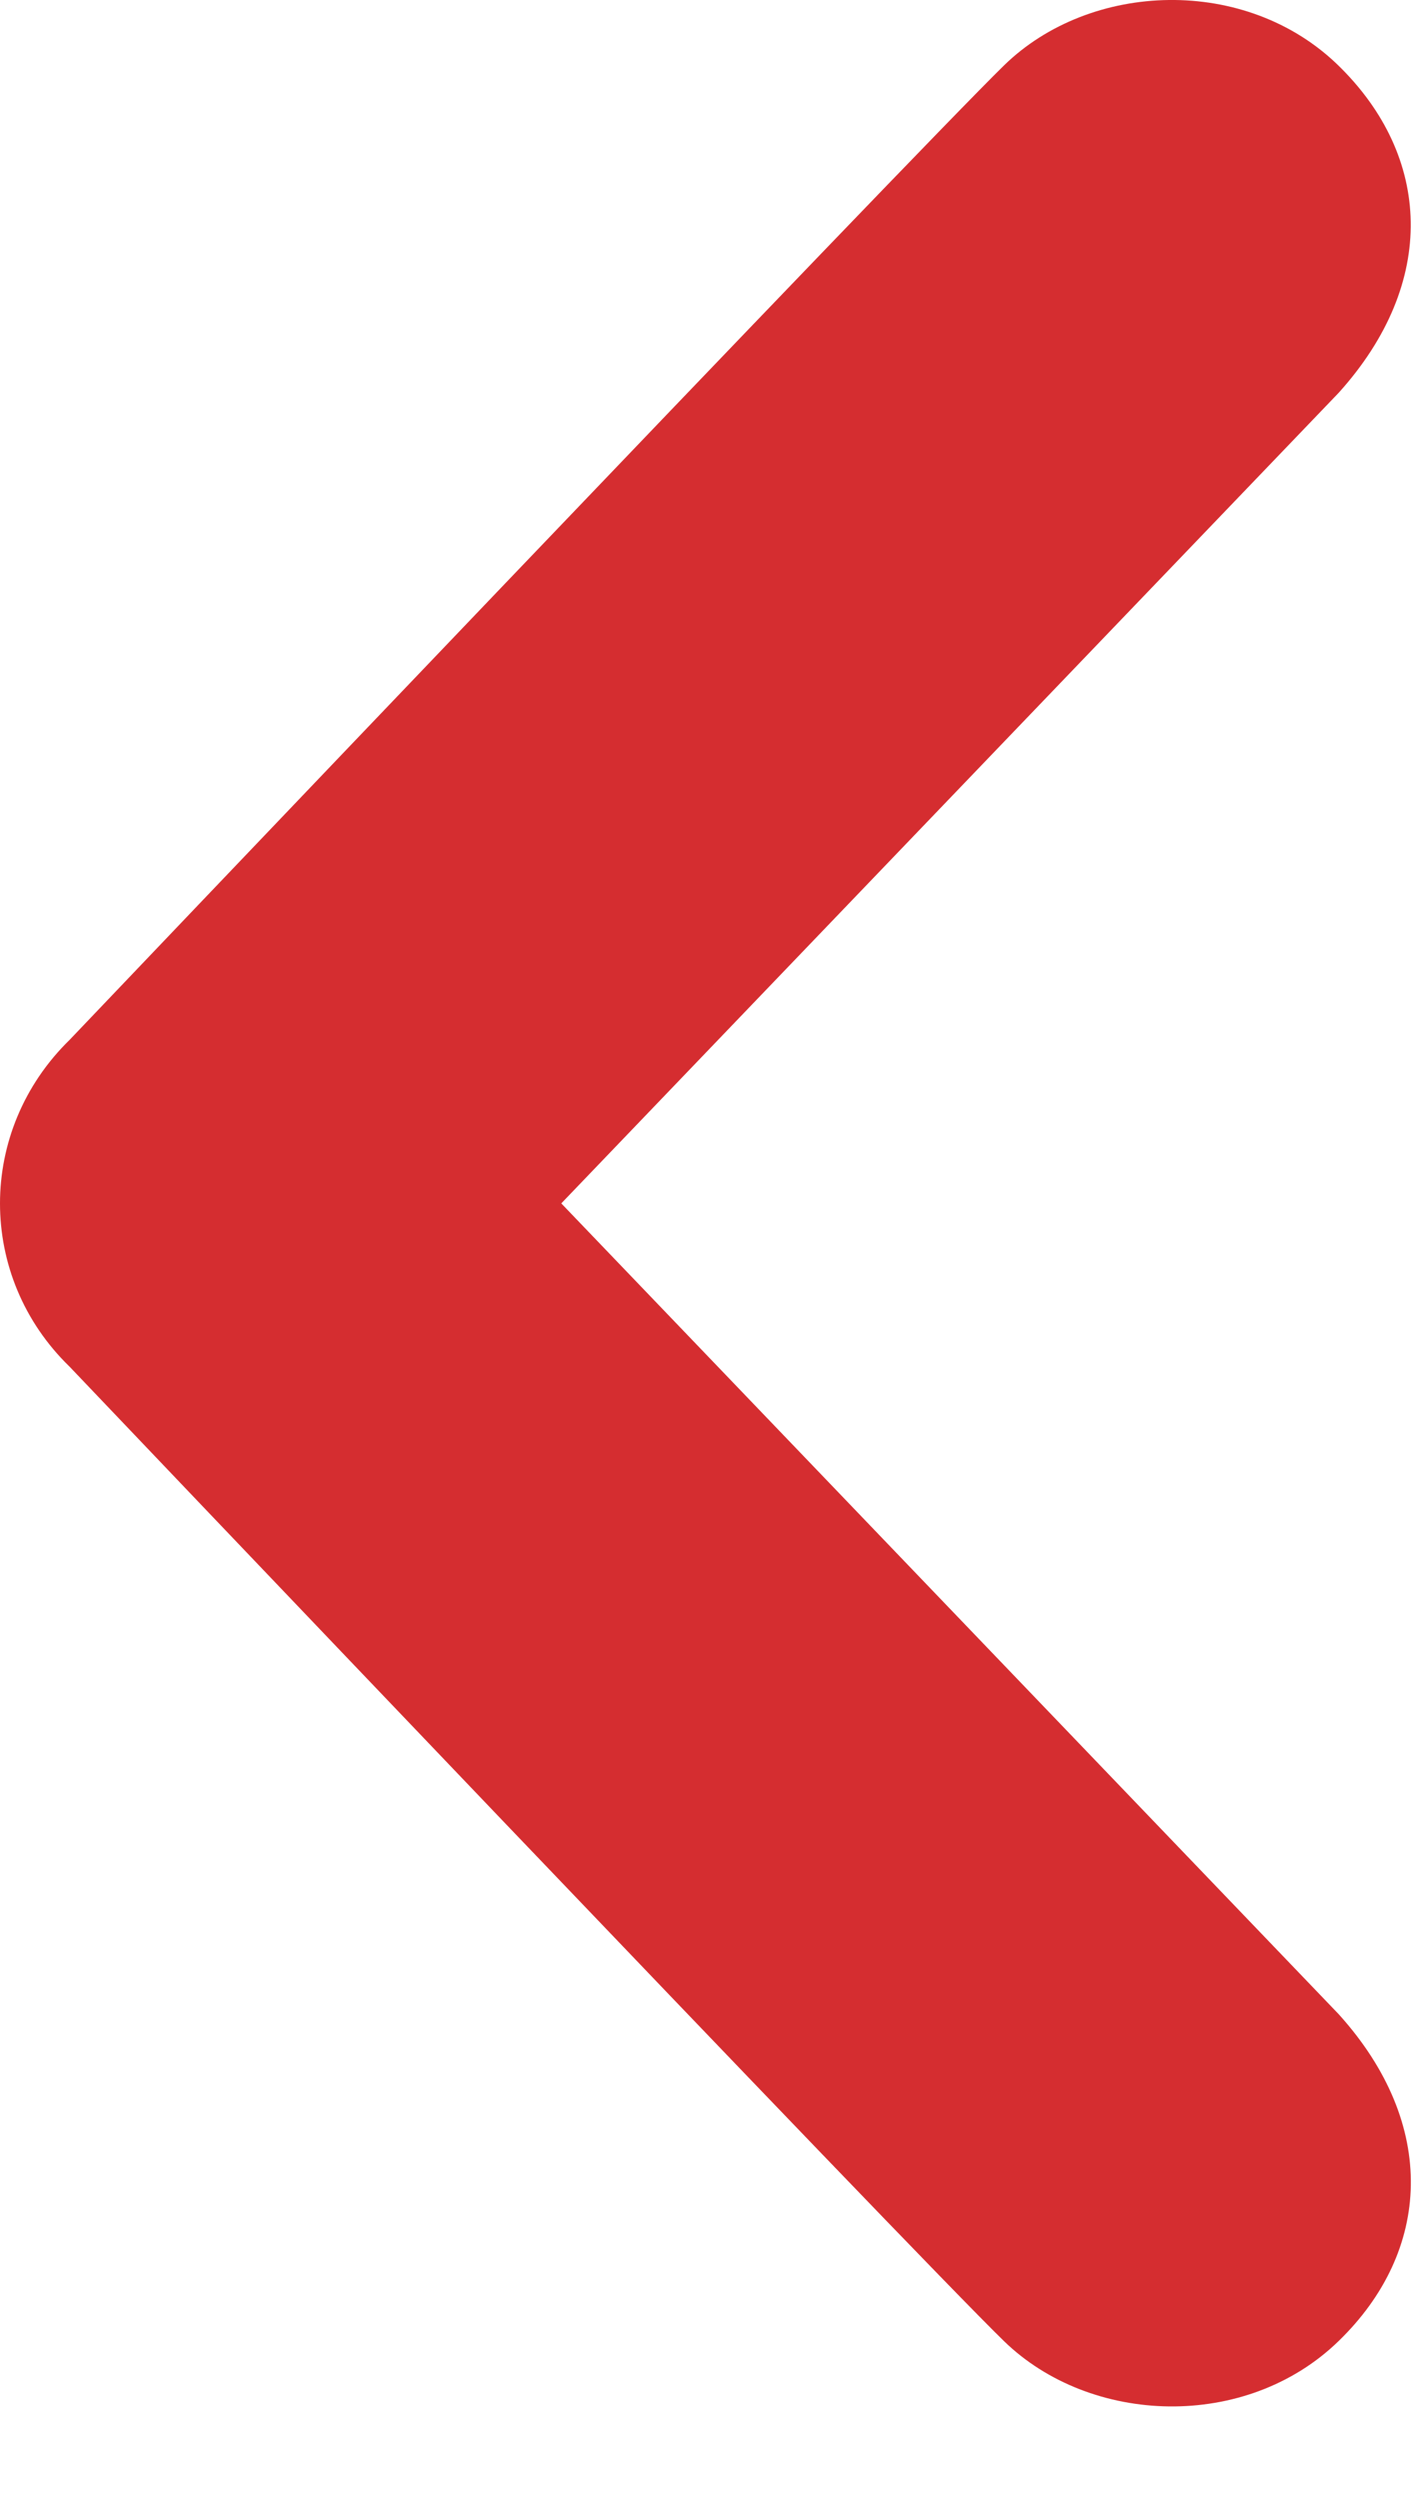 <?xml version="1.0" encoding="utf-8"?>
<!-- Generator: Adobe Illustrator 16.0.0, SVG Export Plug-In . SVG Version: 6.00 Build 0)  -->
<!DOCTYPE svg PUBLIC "-//W3C//DTD SVG 1.1//EN" "http://www.w3.org/Graphics/SVG/1.1/DTD/svg11.dtd">
<svg version="1.1" id="Layer_1" xmlns="http://www.w3.org/2000/svg" xmlns:xlink="http://www.w3.org/1999/xlink" x="0px" y="0px"
	 width="13px" height="23px" viewBox="3.5 -1.5 13 23" enable-background="new 3.5 -1.5 13 23" xml:space="preserve">
<path fill="#D52D30" d="M15.816-0.895c0.851,0.832,0.917,1.992,0,3.009L8.664,9.571l7.153,7.46c0.917,1.016,0.851,2.179,0,3.005
	c-0.852,0.83-2.286,0.777-3.082,0c-0.799-0.775-8.594-8.962-8.594-8.962C3.713,10.659,3.5,10.116,3.5,9.571
	c0-0.542,0.213-1.087,0.641-1.505c0,0,7.795-8.182,8.594-8.962C13.53-1.675,14.965-1.728,15.816-0.895L15.816-0.895z"/>
</svg>
